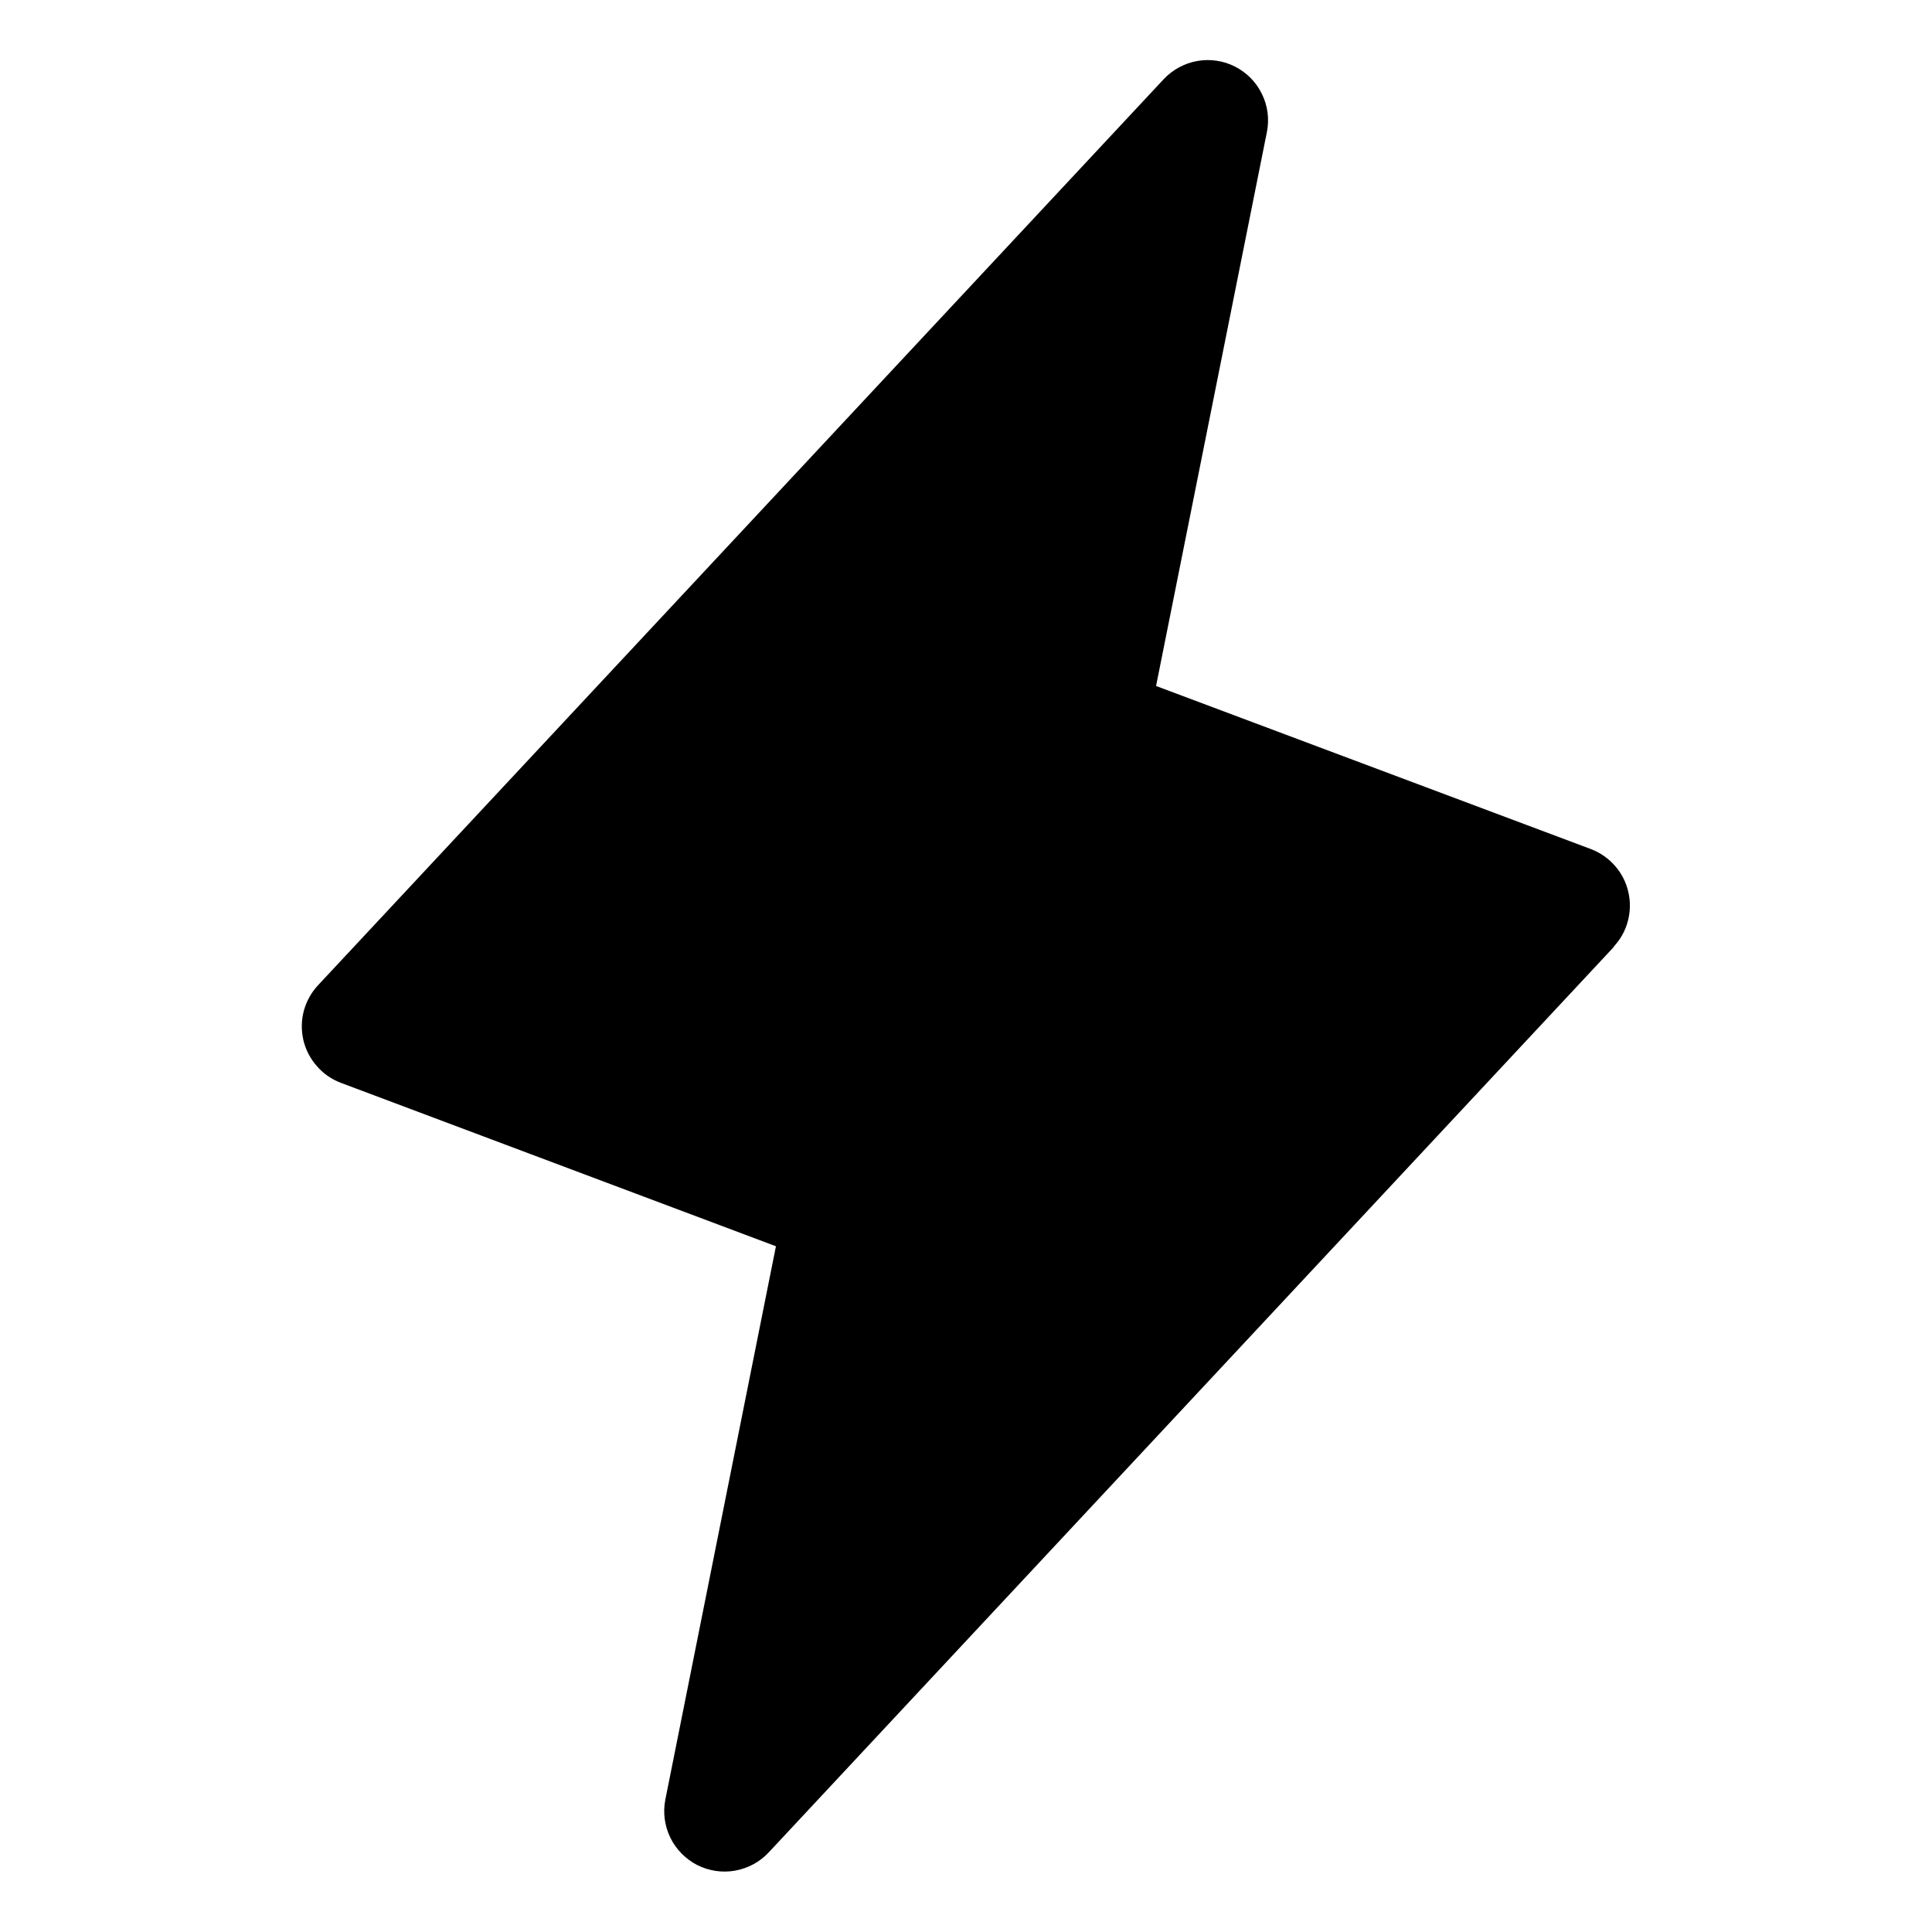 <svg width="16" height="16" viewBox="0 0 16 16" fill="none" xmlns="http://www.w3.org/2000/svg">
<path d="M13.366 7.841L6.366 15.341C6.291 15.421 6.194 15.473 6.087 15.492C5.98 15.511 5.87 15.494 5.773 15.445C5.677 15.395 5.599 15.316 5.551 15.218C5.504 15.121 5.489 15.01 5.51 14.904L6.426 10.321L2.824 8.968C2.747 8.939 2.678 8.892 2.624 8.829C2.569 8.767 2.531 8.693 2.512 8.612C2.494 8.532 2.495 8.448 2.517 8.368C2.539 8.289 2.58 8.216 2.637 8.156L9.637 0.656C9.711 0.577 9.809 0.524 9.916 0.505C10.023 0.486 10.133 0.503 10.229 0.552C10.326 0.602 10.404 0.681 10.451 0.779C10.499 0.876 10.513 0.987 10.492 1.093L9.574 5.681L13.176 7.032C13.252 7.061 13.321 7.109 13.375 7.171C13.429 7.232 13.467 7.307 13.485 7.387C13.504 7.467 13.502 7.55 13.481 7.629C13.46 7.709 13.419 7.781 13.363 7.841H13.366Z" fill="black"/>
</svg>

